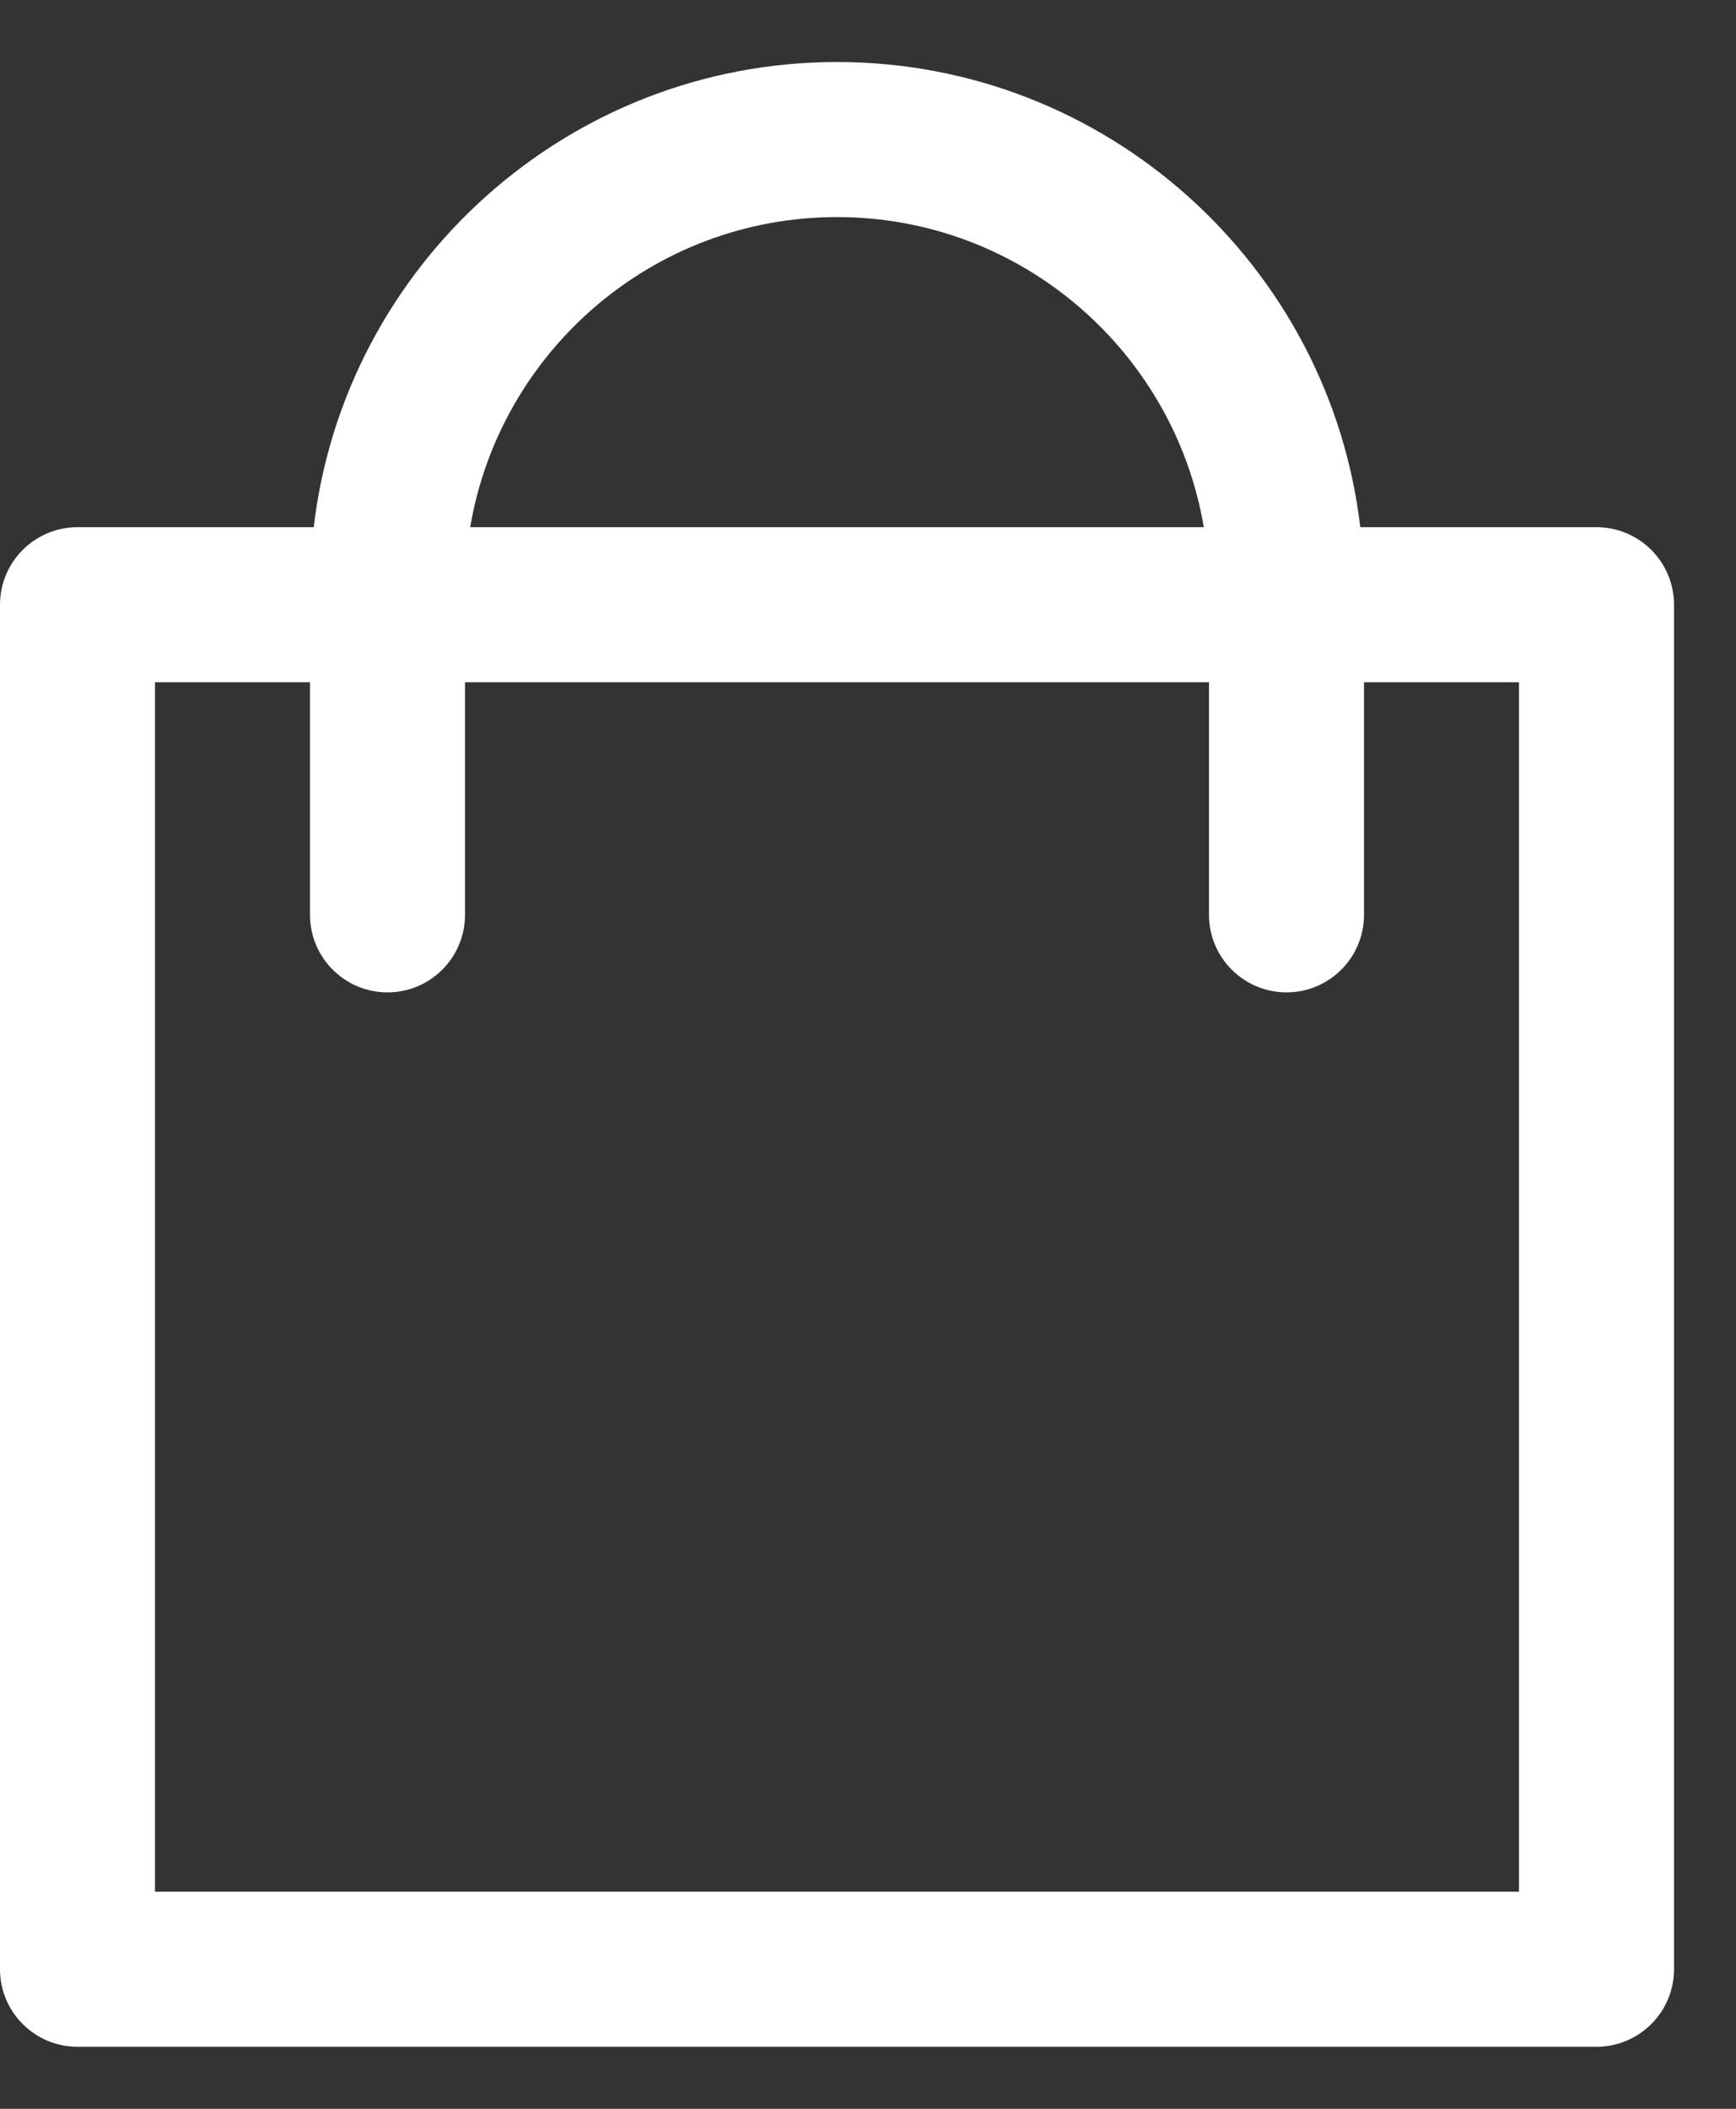 <svg width="14" height="17" viewBox="0 0 14 17" fill="none" xmlns="http://www.w3.org/2000/svg">
<rect x="0" y="0" width="14" height="17" fill="#333333" stroke="none"/>
<path d="M12.875 4.25H10.97C10.722 2.141 8.924 0.5 6.75 0.5C4.576 0.5 2.778 2.141 2.53 4.25H0.625C0.28 4.25 0 4.53 0 4.875V15.875C0 16.22 0.28 16.5 0.625 16.5H12.875C13.22 16.5 13.5 16.22 13.5 15.875V4.875C13.5 4.53 13.22 4.25 12.875 4.25ZM6.75 1.75C8.234 1.75 9.469 2.833 9.708 4.25H3.792C4.031 2.833 5.266 1.75 6.75 1.75ZM12.25 15.25H1.25V5.5H2.5V7.375C2.5 7.72 2.78 8 3.125 8C3.47 8 3.75 7.72 3.75 7.375V5.5H9.75V7.375C9.75 7.72 10.03 8 10.375 8C10.72 8 11 7.72 11 7.375V5.5H12.25V15.25Z" fill="white"/>
</svg>
